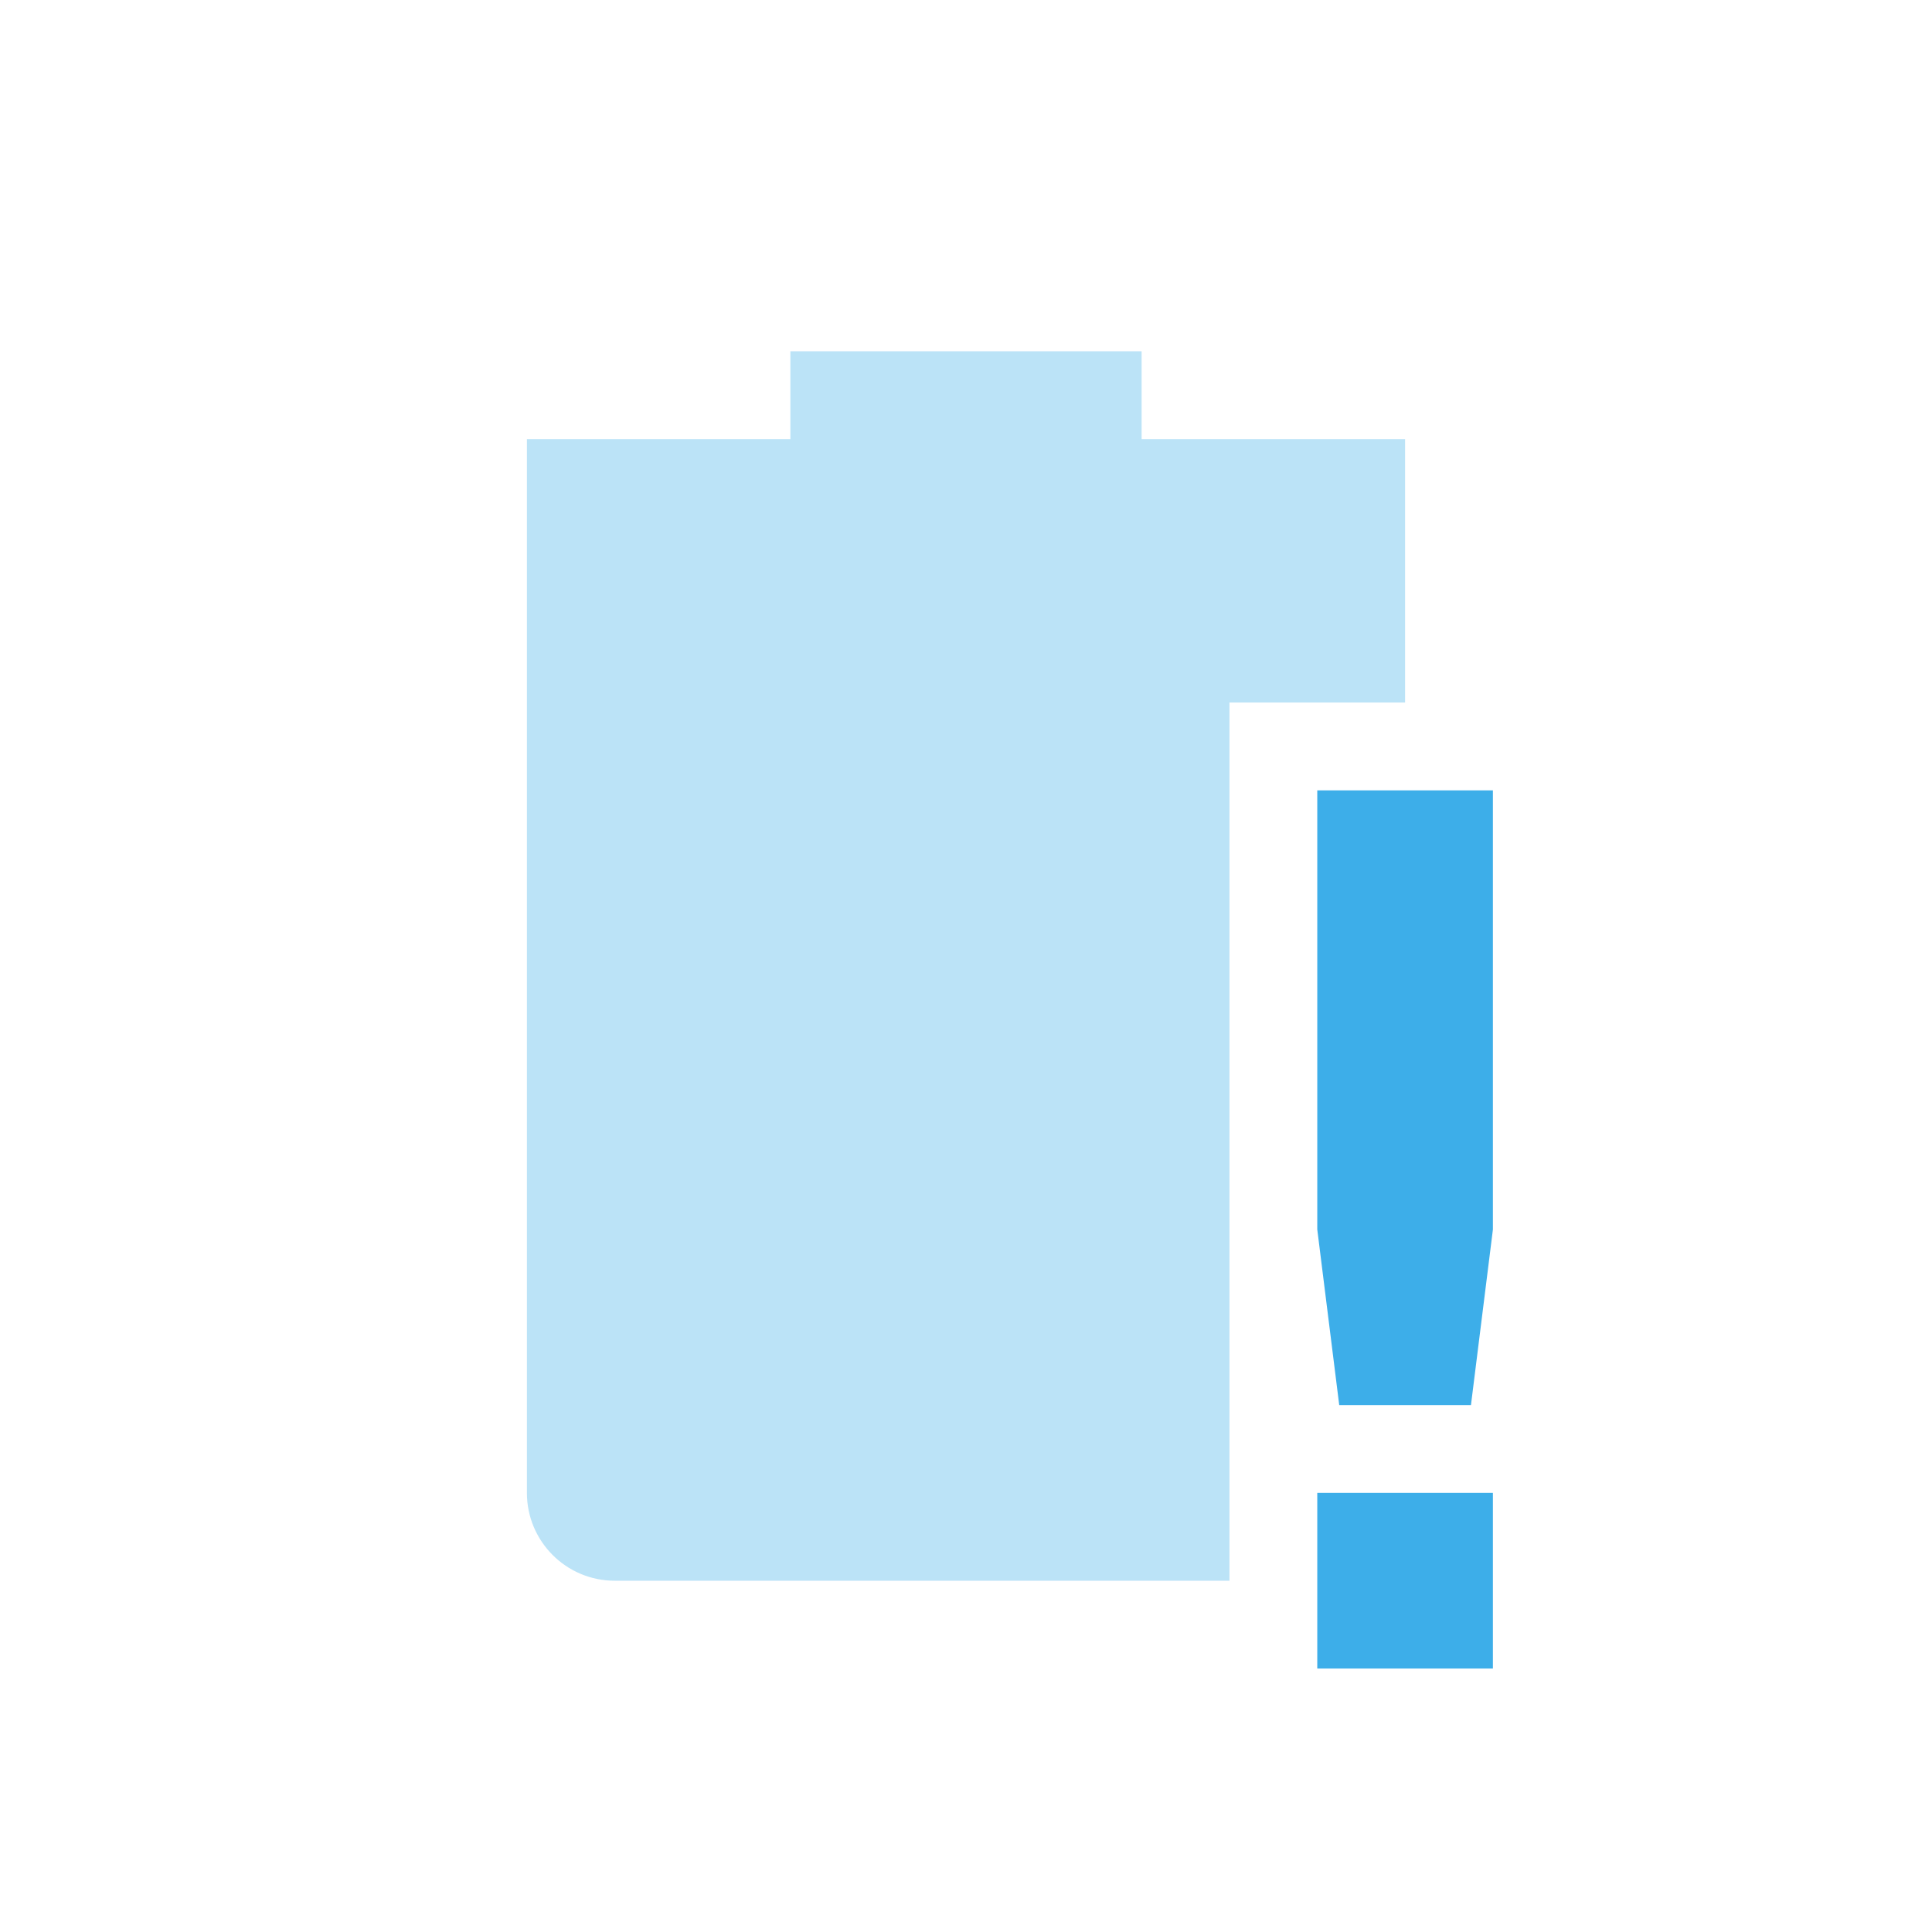 <svg height="22" width="22" xmlns="http://www.w3.org/2000/svg"><path d="m9 4v1h-3v12c0 .55.446 1 1 1h7v-10h2v-3h-3v-1z" fill="#3daee9" opacity=".35"/><path d="m15 9v5l .25 2h1.5l.25-2v-5zm0 8v2h2v-2z" fill="#3daee9"/></svg>